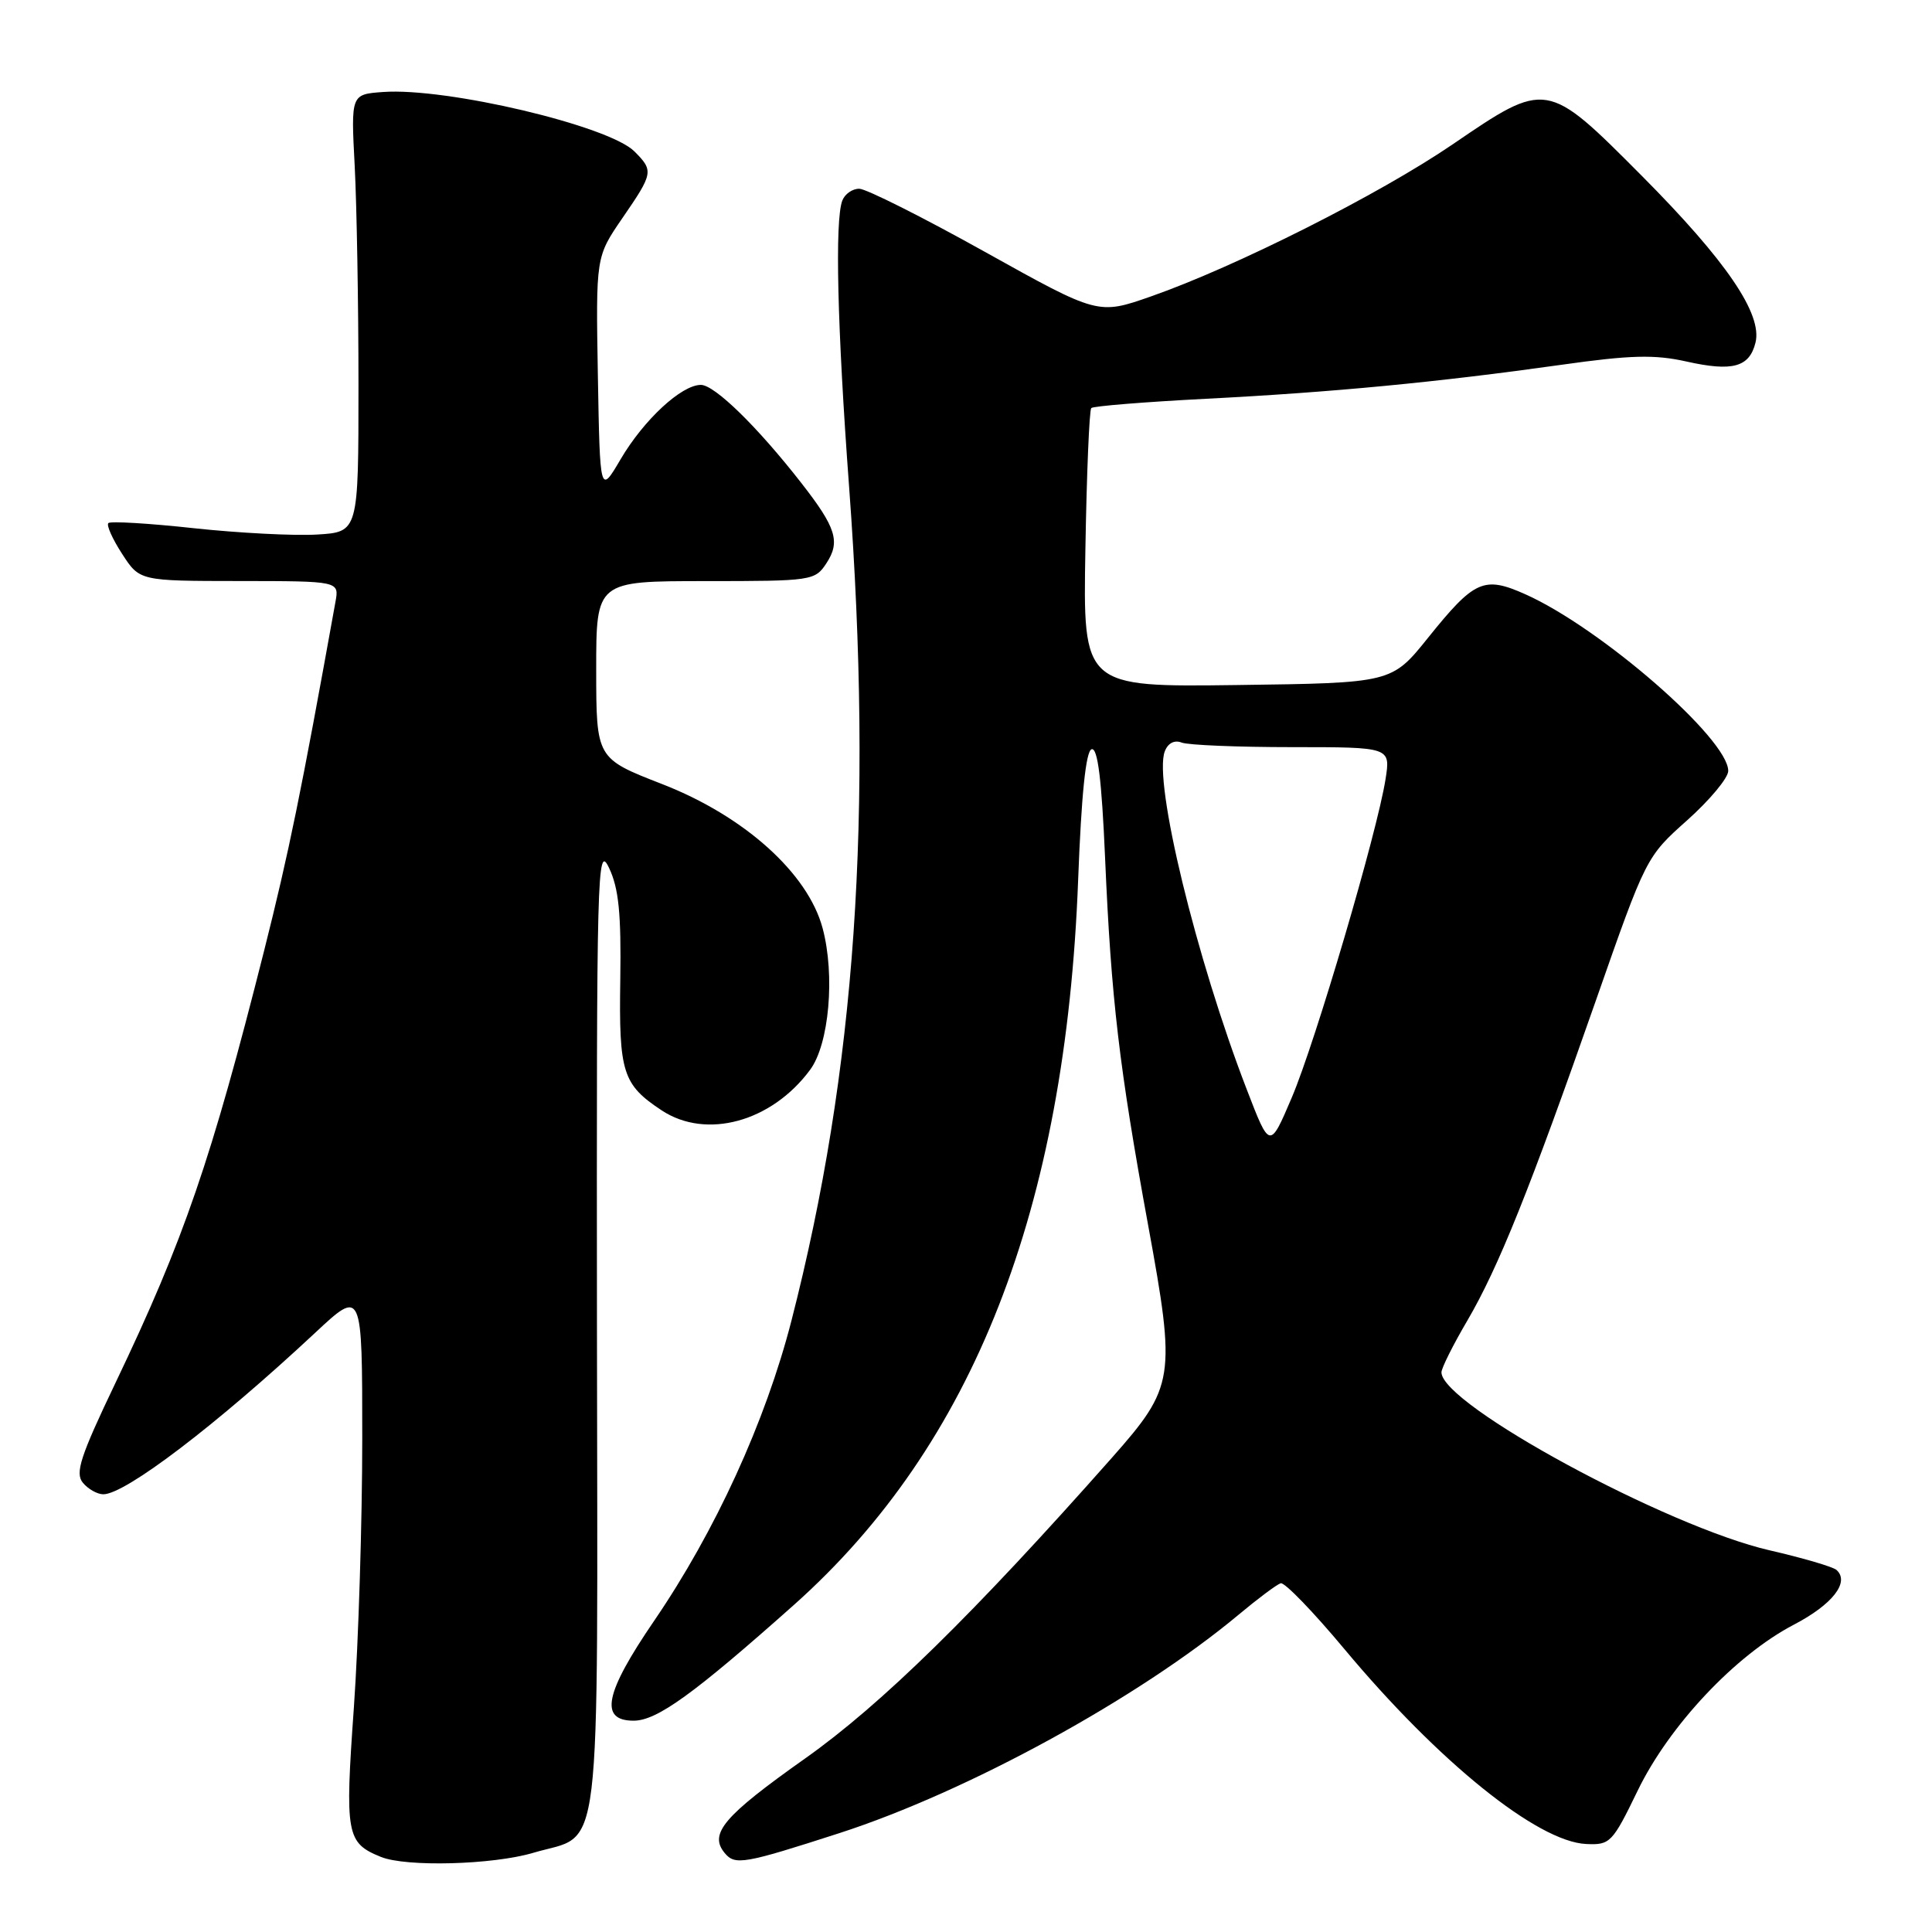 <?xml version="1.0" encoding="UTF-8" standalone="no"?>
<!DOCTYPE svg PUBLIC "-//W3C//DTD SVG 1.1//EN" "http://www.w3.org/Graphics/SVG/1.1/DTD/svg11.dtd" >
<svg xmlns="http://www.w3.org/2000/svg" xmlns:xlink="http://www.w3.org/1999/xlink" version="1.1" viewBox="0 0 256 256">
 <g >
 <path fill="currentColor"
d=" M 70.65 245.51 C 79.90 242.76 79.18 248.74 79.10 175.83 C 79.04 115.14 79.13 111.70 80.70 115.00 C 81.99 117.71 82.32 121.06 82.19 129.84 C 82.00 142.13 82.50 143.71 87.69 147.14 C 93.59 151.02 102.24 148.66 107.34 141.76 C 109.87 138.36 110.67 129.22 109.00 122.99 C 107.05 115.70 98.62 108.13 87.75 103.90 C 79.01 100.50 79.01 100.50 79.00 88.75 C 79.00 77.00 79.00 77.00 93.48 77.00 C 107.58 77.00 107.99 76.94 109.50 74.64 C 111.38 71.78 110.80 69.92 106.18 64.00 C 100.37 56.55 94.69 51.00 92.87 51.00 C 90.30 51.00 85.31 55.62 82.23 60.86 C 79.50 65.50 79.50 65.50 79.22 49.76 C 78.95 34.03 78.95 34.03 82.47 28.90 C 86.57 22.94 86.63 22.63 84.06 20.06 C 80.66 16.66 59.16 11.58 50.76 12.19 C 46.50 12.50 46.50 12.50 47.00 22.00 C 47.27 27.23 47.50 40.27 47.50 51.00 C 47.50 70.50 47.50 70.50 42.00 70.83 C 38.98 71.01 31.63 70.63 25.68 69.99 C 19.72 69.34 14.63 69.04 14.36 69.31 C 14.08 69.59 14.90 71.42 16.18 73.39 C 18.50 76.98 18.50 76.98 31.72 76.99 C 44.95 77.00 44.95 77.00 44.45 79.75 C 39.87 105.18 38.30 112.86 34.99 126.00 C 27.98 153.76 24.37 164.27 15.31 183.22 C 10.64 192.99 9.92 195.19 10.98 196.47 C 11.67 197.31 12.90 198.00 13.69 198.00 C 16.61 198.00 28.72 188.77 41.72 176.64 C 48.00 170.77 48.00 170.77 48.00 190.64 C 48.00 201.56 47.50 217.59 46.89 226.26 C 45.69 243.11 45.89 244.19 50.47 246.05 C 53.82 247.41 65.29 247.10 70.65 245.51 Z  M 111.22 242.90 C 128.23 237.40 150.90 224.99 164.13 213.95 C 166.68 211.82 169.18 209.95 169.70 209.79 C 170.21 209.63 174.00 213.55 178.13 218.50 C 190.61 233.46 203.73 244.04 210.18 244.34 C 213.35 244.49 213.65 244.18 217.00 237.27 C 221.18 228.64 229.96 219.31 237.71 215.27 C 242.82 212.60 245.13 209.64 243.35 208.03 C 242.88 207.61 238.90 206.44 234.50 205.43 C 220.86 202.30 191.00 186.11 191.00 181.84 C 191.00 181.29 192.53 178.22 194.41 175.02 C 198.54 167.97 202.72 157.56 211.48 132.52 C 218.10 113.60 218.14 113.52 223.56 108.69 C 226.55 106.02 229.00 103.08 229.00 102.15 C 229.00 97.91 212.14 83.23 202.13 78.75 C 196.62 76.29 195.38 76.85 189.23 84.50 C 184.41 90.50 184.41 90.50 163.96 90.77 C 143.50 91.04 143.50 91.04 143.82 72.79 C 143.99 62.75 144.34 54.32 144.60 54.07 C 144.86 53.81 151.69 53.26 159.79 52.84 C 176.60 51.98 190.54 50.64 206.87 48.34 C 216.06 47.04 219.24 46.96 223.45 47.90 C 229.56 49.27 231.80 48.66 232.61 45.41 C 233.56 41.62 228.74 34.55 217.50 23.25 C 204.95 10.64 204.93 10.63 192.48 19.13 C 182.76 25.76 163.71 35.36 152.50 39.28 C 145.50 41.73 145.50 41.73 130.50 33.37 C 122.25 28.77 114.76 25.01 113.86 25.01 C 112.95 25.00 111.94 25.71 111.61 26.58 C 110.61 29.19 110.94 43.31 112.51 64.50 C 115.73 108.07 113.39 141.81 104.87 175.00 C 101.43 188.38 94.78 202.91 86.66 214.79 C 80.12 224.36 79.38 228.00 83.96 228.00 C 87.05 228.00 91.93 224.47 105.22 212.64 C 128.97 191.47 141.21 160.24 142.86 116.58 C 143.29 105.29 143.88 99.54 144.64 99.28 C 145.45 99.02 145.98 103.28 146.43 113.70 C 147.24 132.42 148.29 141.34 152.14 162.38 C 155.84 182.56 155.65 183.75 147.36 193.13 C 129.00 213.88 116.78 225.86 106.69 233.00 C 95.89 240.64 93.90 242.98 96.03 245.54 C 97.40 247.19 98.56 246.99 111.22 242.90 Z  M 165.21 144.38 C 158.49 126.97 152.81 103.54 154.34 99.56 C 154.76 98.46 155.62 98.02 156.59 98.40 C 157.46 98.73 164.03 99.00 171.21 99.00 C 184.26 99.00 184.26 99.00 183.59 103.25 C 182.49 110.27 174.28 138.14 171.16 145.45 C 168.25 152.28 168.25 152.28 165.21 144.38 Z "/>
</g>
</svg>